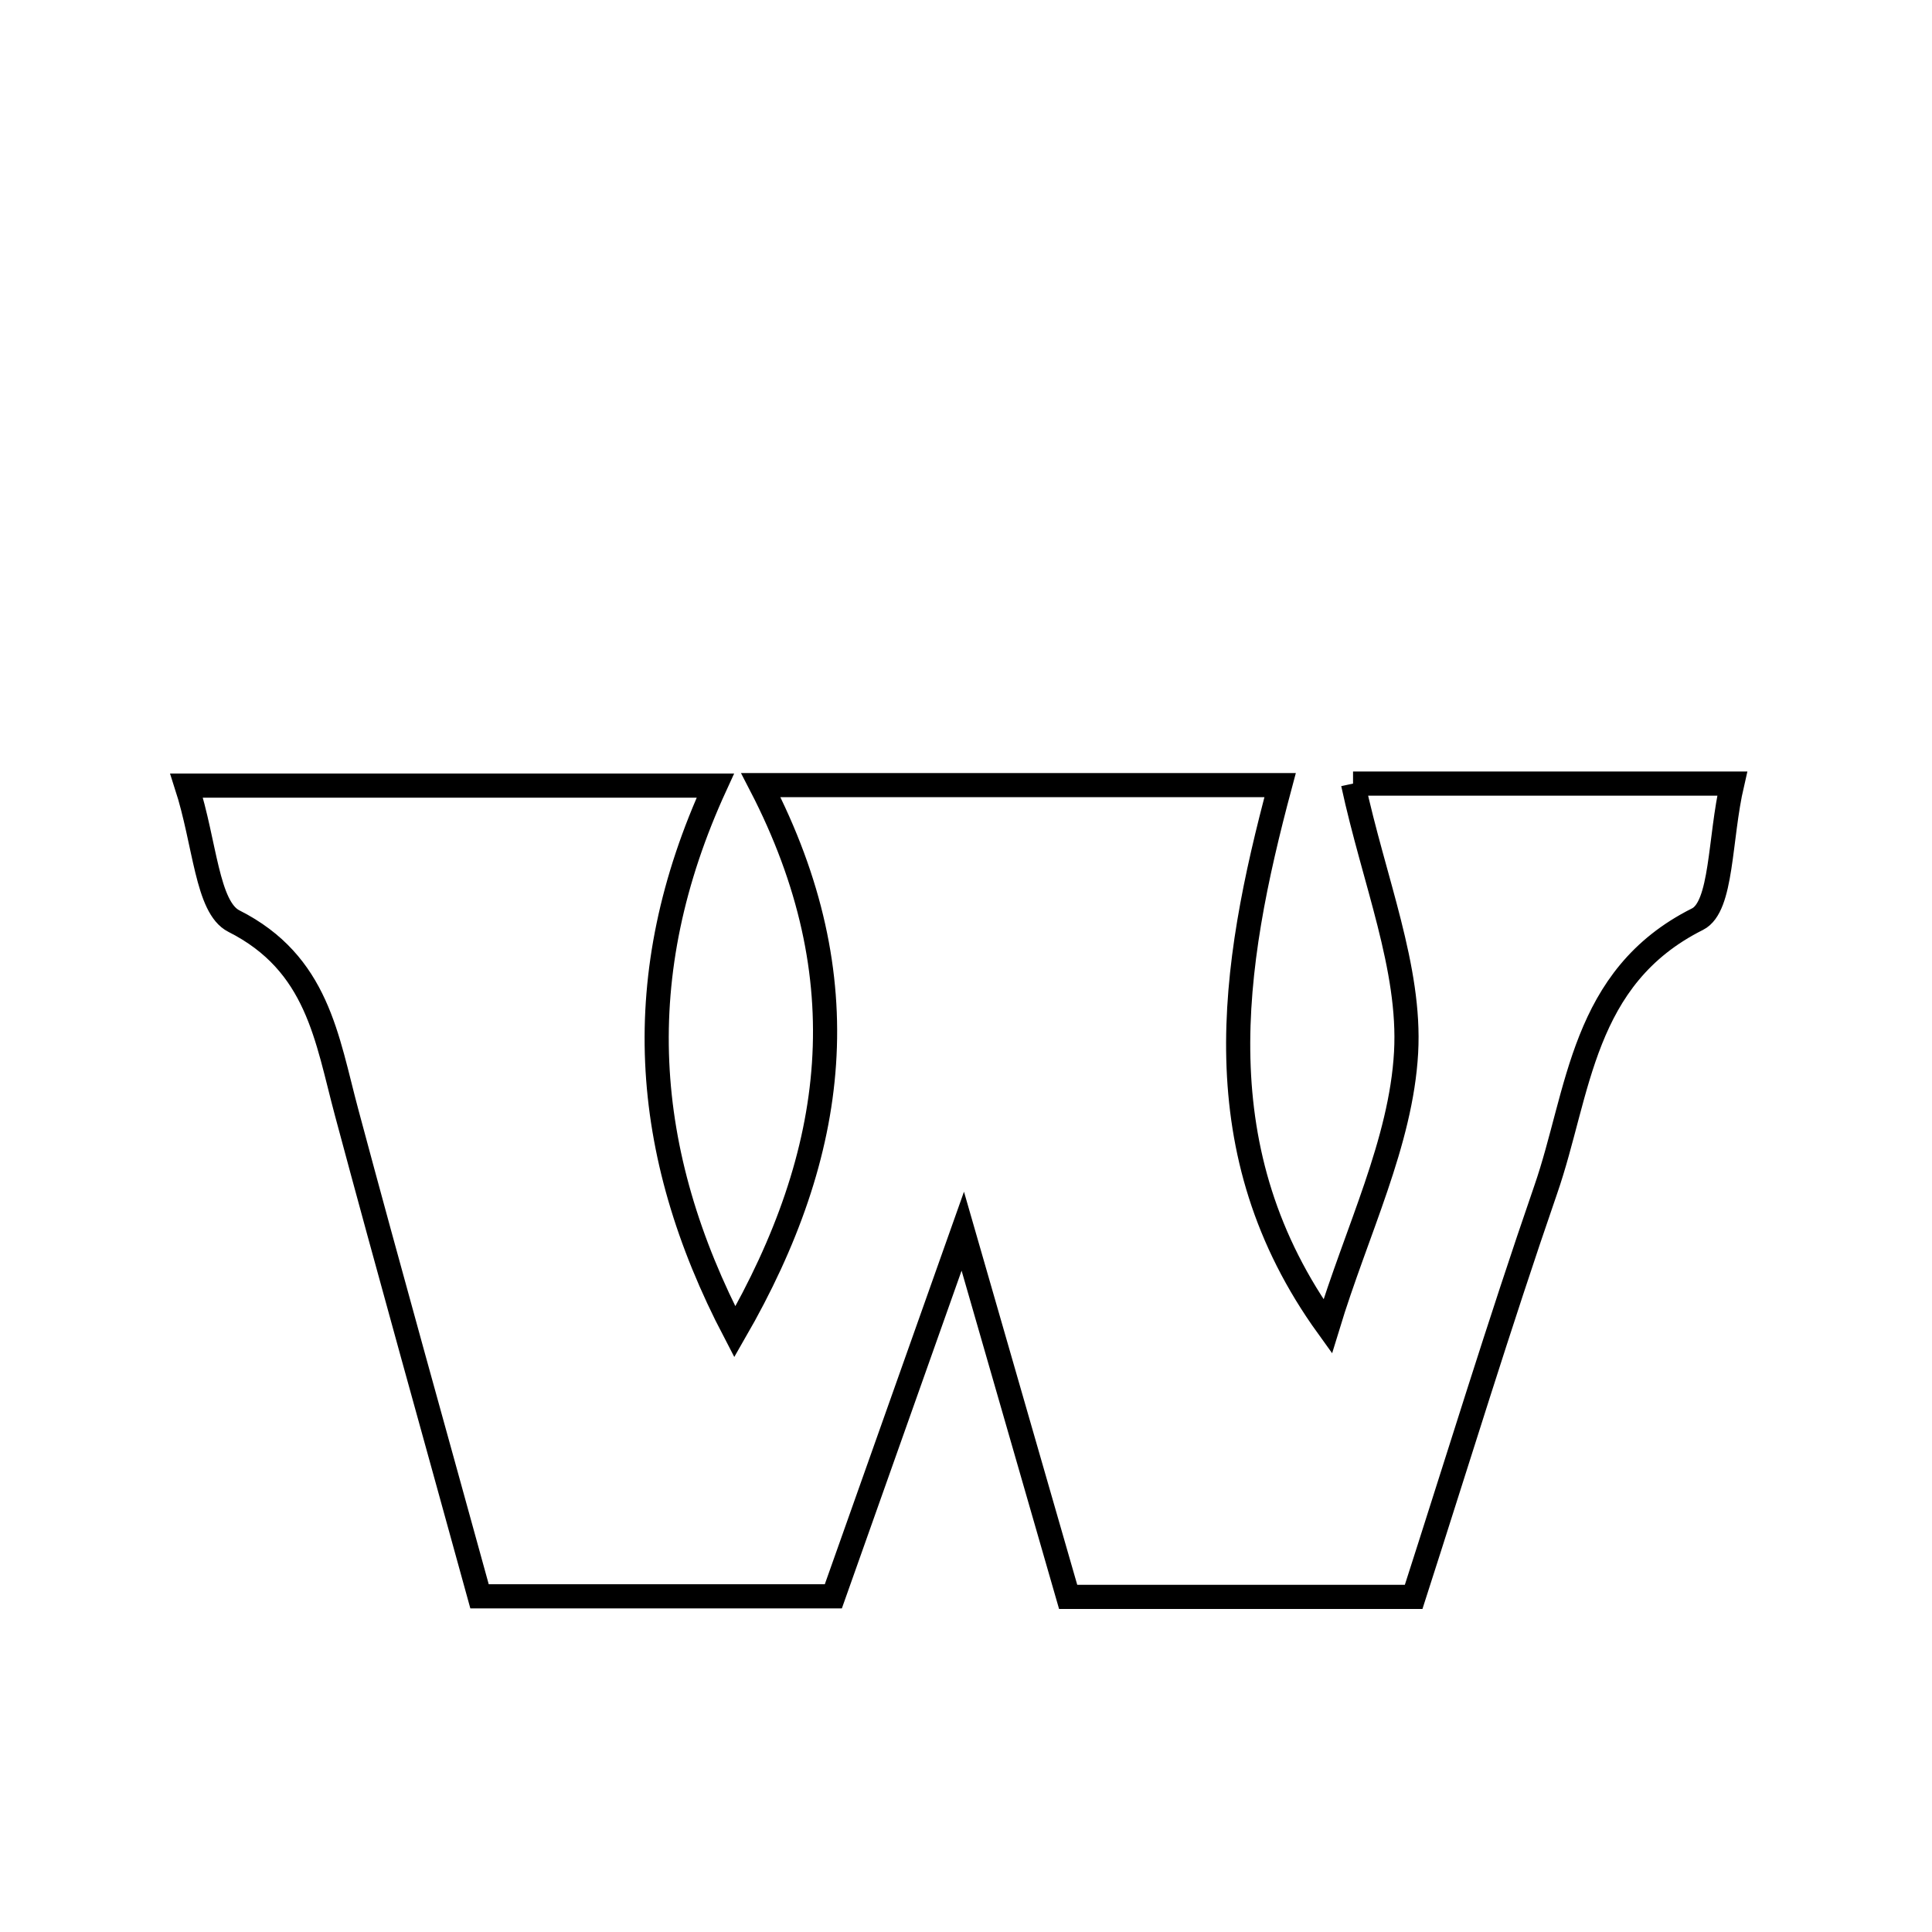 <svg xmlns="http://www.w3.org/2000/svg" viewBox="0.0 0.0 24.0 24.0" height="200px" width="200px"><path fill="none" stroke="black" stroke-width=".3" stroke-opacity="1.0"  filling="0" d="M16.808 9.734 C18.486 9.734 19.866 9.734 21.518 9.734 C21.359 10.42 21.396 11.263 21.087 11.418 C19.644 12.141 19.623 13.564 19.2 14.783 C18.623 16.453 18.106 18.145 17.561 19.837 C16.086 19.837 14.76 19.837 13.269 19.837 C12.87 18.453 12.473 17.074 11.96 15.294 C11.339 17.043 10.852 18.418 10.352 19.83 C8.882 19.83 7.483 19.83 5.957 19.83 C5.4 17.806 4.841 15.816 4.306 13.82 C4.058 12.897 3.949 11.969 2.905 11.442 C2.569 11.272 2.549 10.475 2.318 9.759 C4.596 9.759 6.57 9.759 8.886 9.759 C7.806 12.112 7.96 14.309 9.128 16.545 C10.411 14.317 10.692 12.152 9.451 9.753 C11.753 9.753 13.655 9.753 15.902 9.753 C15.292 12.033 14.932 14.311 16.493 16.477 C16.856 15.285 17.405 14.192 17.467 13.073 C17.525 12.023 17.069 10.944 16.808 9.734"></path></svg>